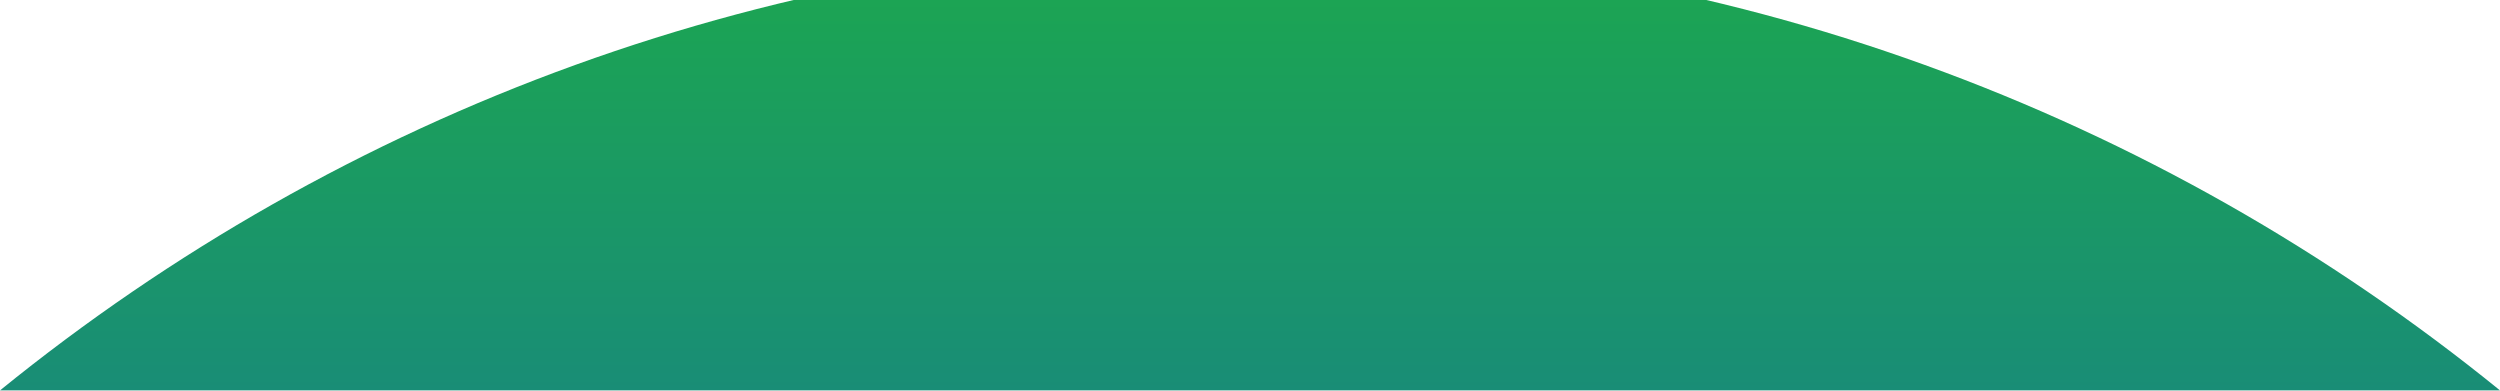 <svg width="1280" height="200" viewBox="0 0 1280 200" fill="none" xmlns="http://www.w3.org/2000/svg">
<path d="M640 -27C882.58 -27 1105.3 58.02 1280 199.89H0C174.7 58.02 397.42 -27 640 -27Z" fill="url(#paint0_linear_5256_24493)"/>
<defs>
<linearGradient id="paint0_linear_5256_24493" x1="640" y1="199.89" x2="640" y2="-27" gradientUnits="userSpaceOnUse">
<stop stop-color="#198D76"/>
<stop offset="1" stop-color="#1CA74F"/>
</linearGradient>
</defs>
</svg>
